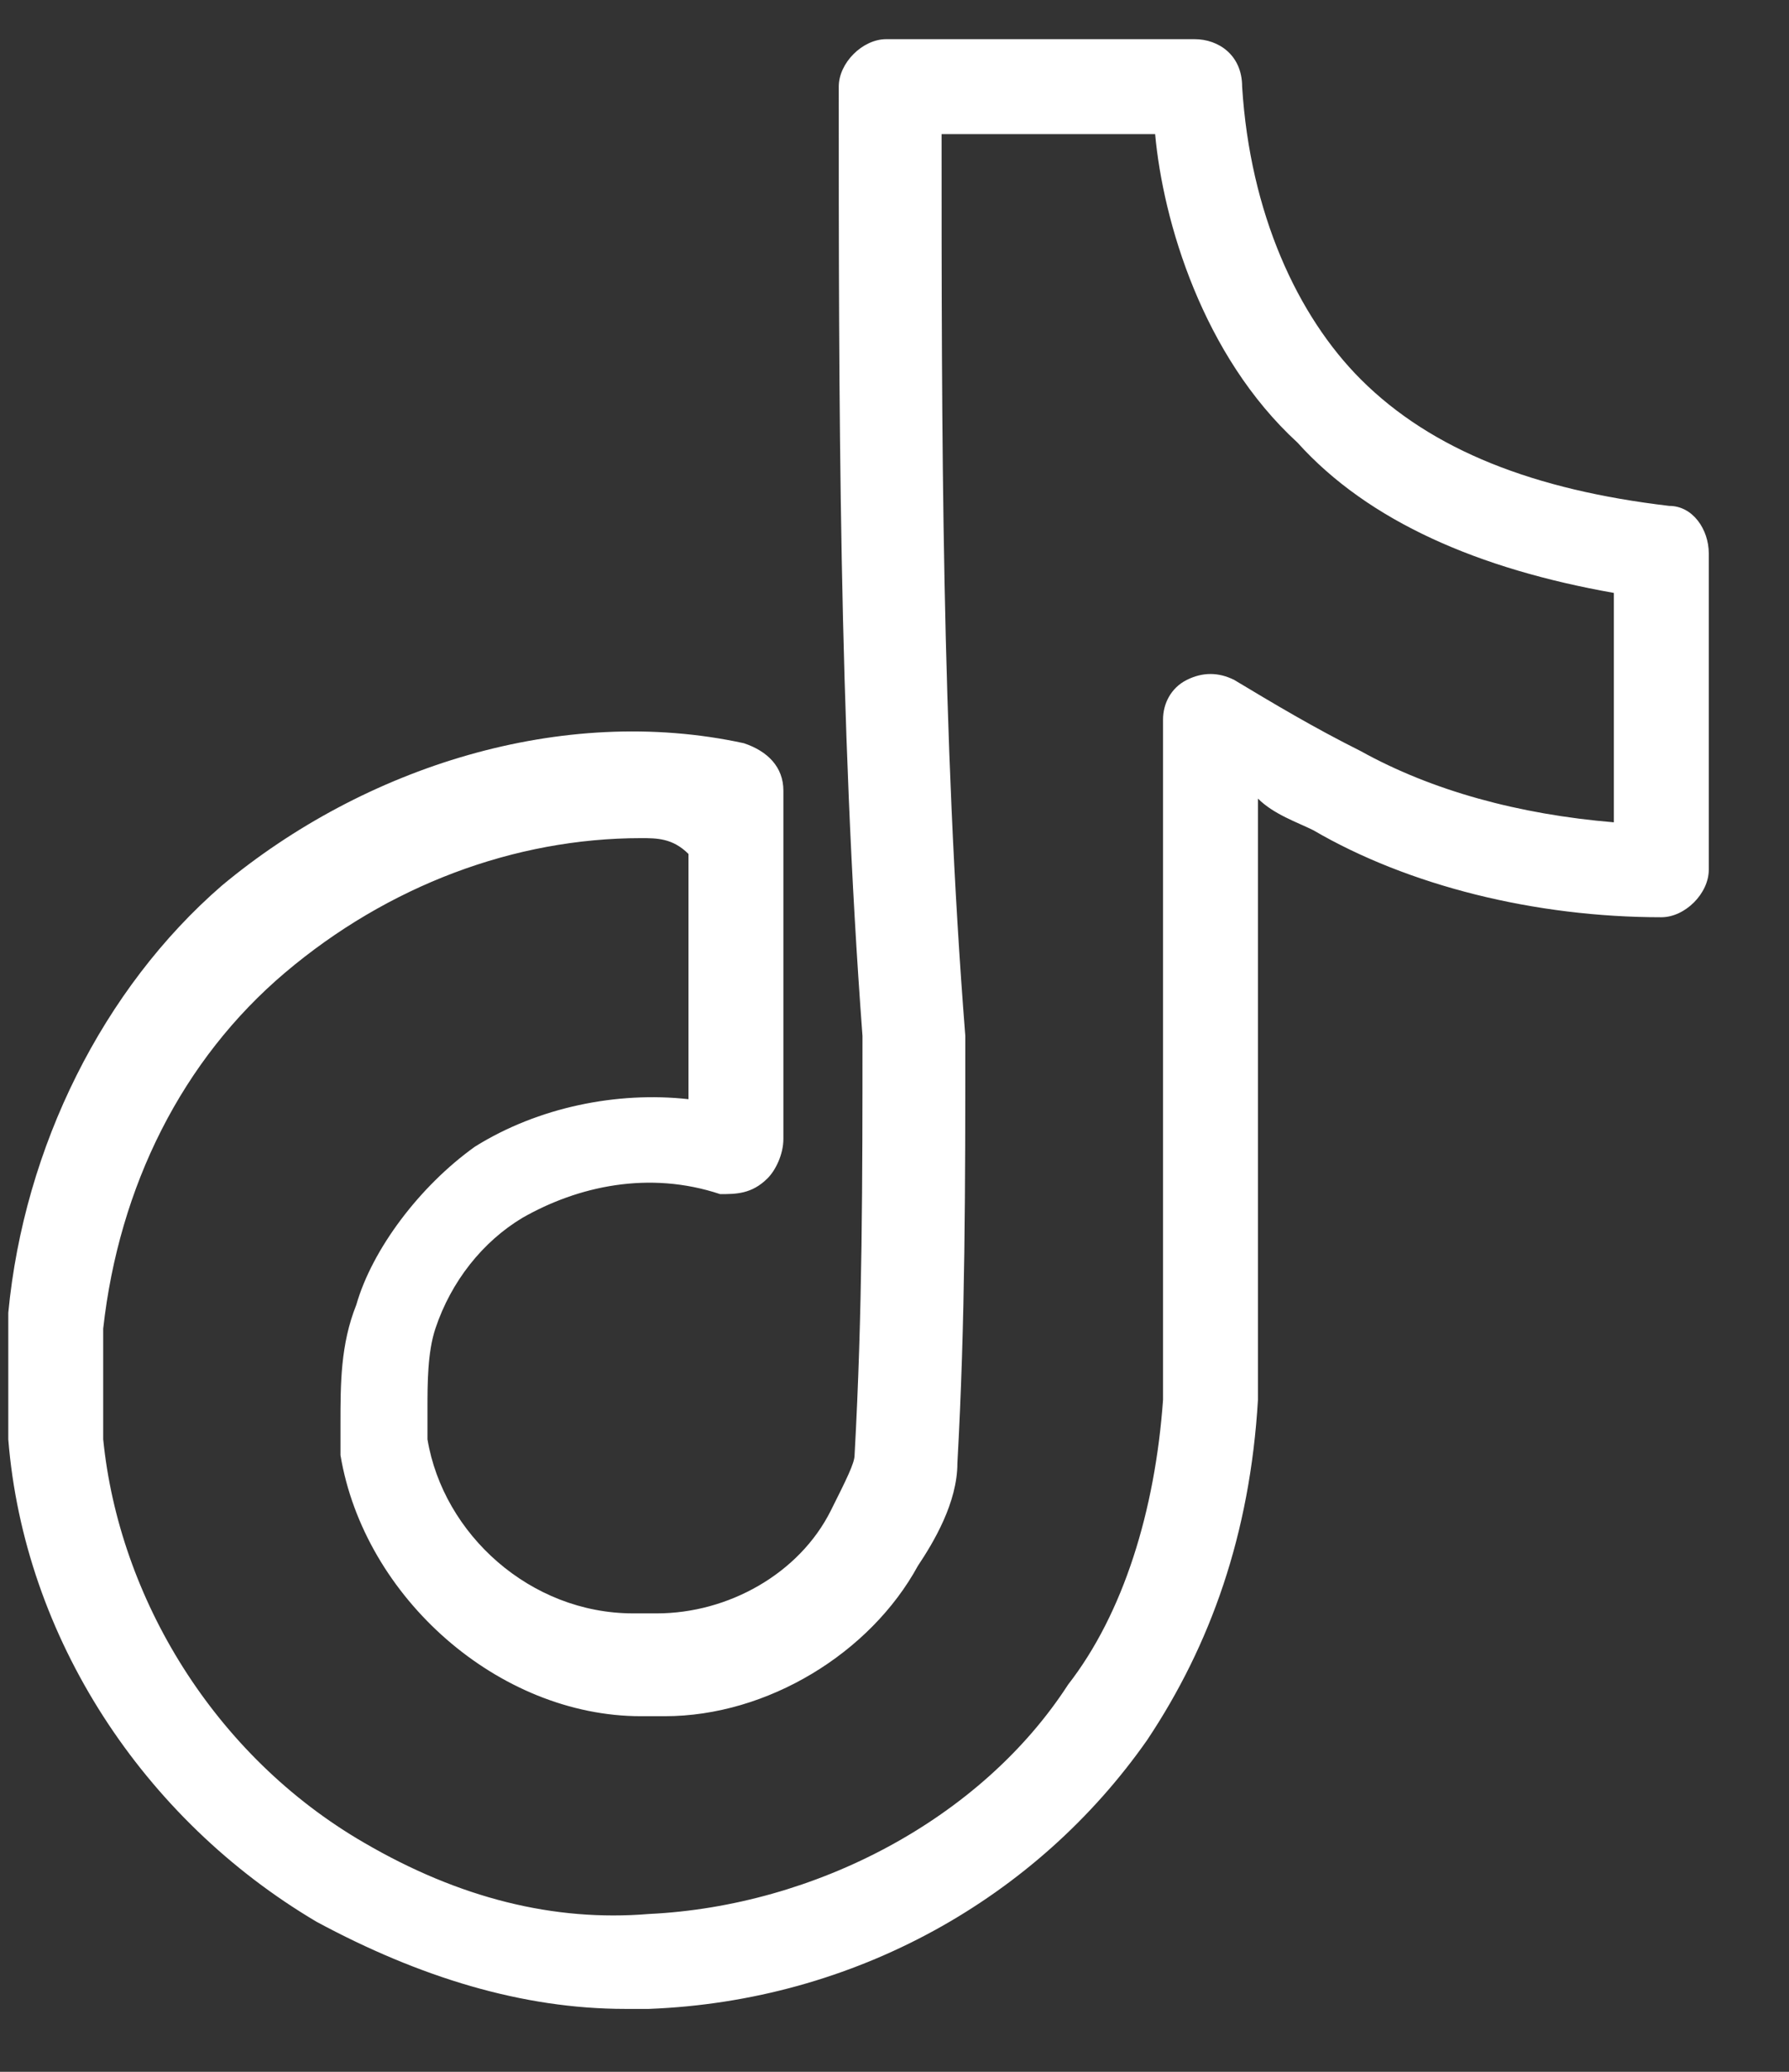 <svg width="19" height="22" viewBox="0 0 19 22" fill="none" xmlns="http://www.w3.org/2000/svg">
<rect x="0" y="0" width="19" height="22" fill="#333333" stroke="none"/>
<path d="M6.64 21.332C5.548 21.332 4.456 20.996 3.364 20.408C1.516 19.316 0.256 17.384 0.088 15.284V13.94C0.256 12.176 1.096 10.496 2.356 9.404C3.868 8.144 5.968 7.472 7.9 7.892C8.152 7.976 8.32 8.144 8.32 8.396V12.092C8.32 12.26 8.236 12.428 8.152 12.512C7.984 12.68 7.816 12.68 7.648 12.68C6.892 12.428 6.136 12.596 5.548 12.932C5.128 13.184 4.792 13.604 4.624 14.108C4.54 14.36 4.54 14.696 4.54 14.948C4.54 15.032 4.54 15.2 4.54 15.284C4.708 16.292 5.632 17.132 6.724 17.132C6.808 17.132 6.892 17.132 6.976 17.132C7.732 17.132 8.488 16.712 8.824 16.04C8.992 15.704 9.076 15.536 9.076 15.452C9.16 13.94 9.16 12.512 9.16 11C8.908 7.64 8.908 4.196 8.908 0.92C8.908 0.668 9.16 0.416 9.412 0.416H12.688C12.94 0.416 13.192 0.584 13.192 0.92C13.276 2.264 13.78 3.356 14.452 4.028C15.208 4.784 16.3 5.204 17.728 5.372C17.98 5.372 18.148 5.624 18.148 5.876V9.236C18.148 9.488 17.896 9.74 17.644 9.74C16.3 9.74 14.956 9.404 13.948 8.816C13.78 8.732 13.528 8.648 13.36 8.48V14.864C13.276 16.292 12.856 17.468 12.184 18.476C11.008 20.156 9.076 21.248 6.892 21.332C6.892 21.332 6.724 21.332 6.64 21.332ZM6.808 8.9C5.464 8.9 4.12 9.404 3.028 10.328C1.936 11.252 1.264 12.596 1.096 14.108V15.284C1.264 16.964 2.272 18.644 3.868 19.568C4.876 20.156 5.884 20.408 6.892 20.324C8.656 20.24 10.42 19.316 11.344 17.888C11.932 17.132 12.268 16.04 12.352 14.864V7.64C12.352 7.472 12.436 7.304 12.604 7.22C12.772 7.136 12.94 7.136 13.108 7.22C13.528 7.472 13.948 7.724 14.452 7.976C15.208 8.396 16.132 8.648 17.14 8.732V6.296C15.712 6.044 14.536 5.54 13.78 4.7C12.772 3.776 12.352 2.348 12.268 1.424H10C10 4.532 10 7.808 10.252 11C10.252 12.596 10.252 14.024 10.168 15.536C10.168 15.956 9.916 16.376 9.748 16.628C9.244 17.552 8.152 18.224 7.06 18.224C6.976 18.224 6.892 18.224 6.808 18.224C5.296 18.224 3.868 16.964 3.616 15.452C3.616 15.284 3.616 15.2 3.616 15.116C3.616 14.696 3.616 14.276 3.784 13.856C3.952 13.268 4.456 12.596 5.044 12.176C5.716 11.756 6.556 11.588 7.312 11.672V9.068C7.144 8.9 6.976 8.9 6.808 8.9Z" fill="white"/>
</svg>
